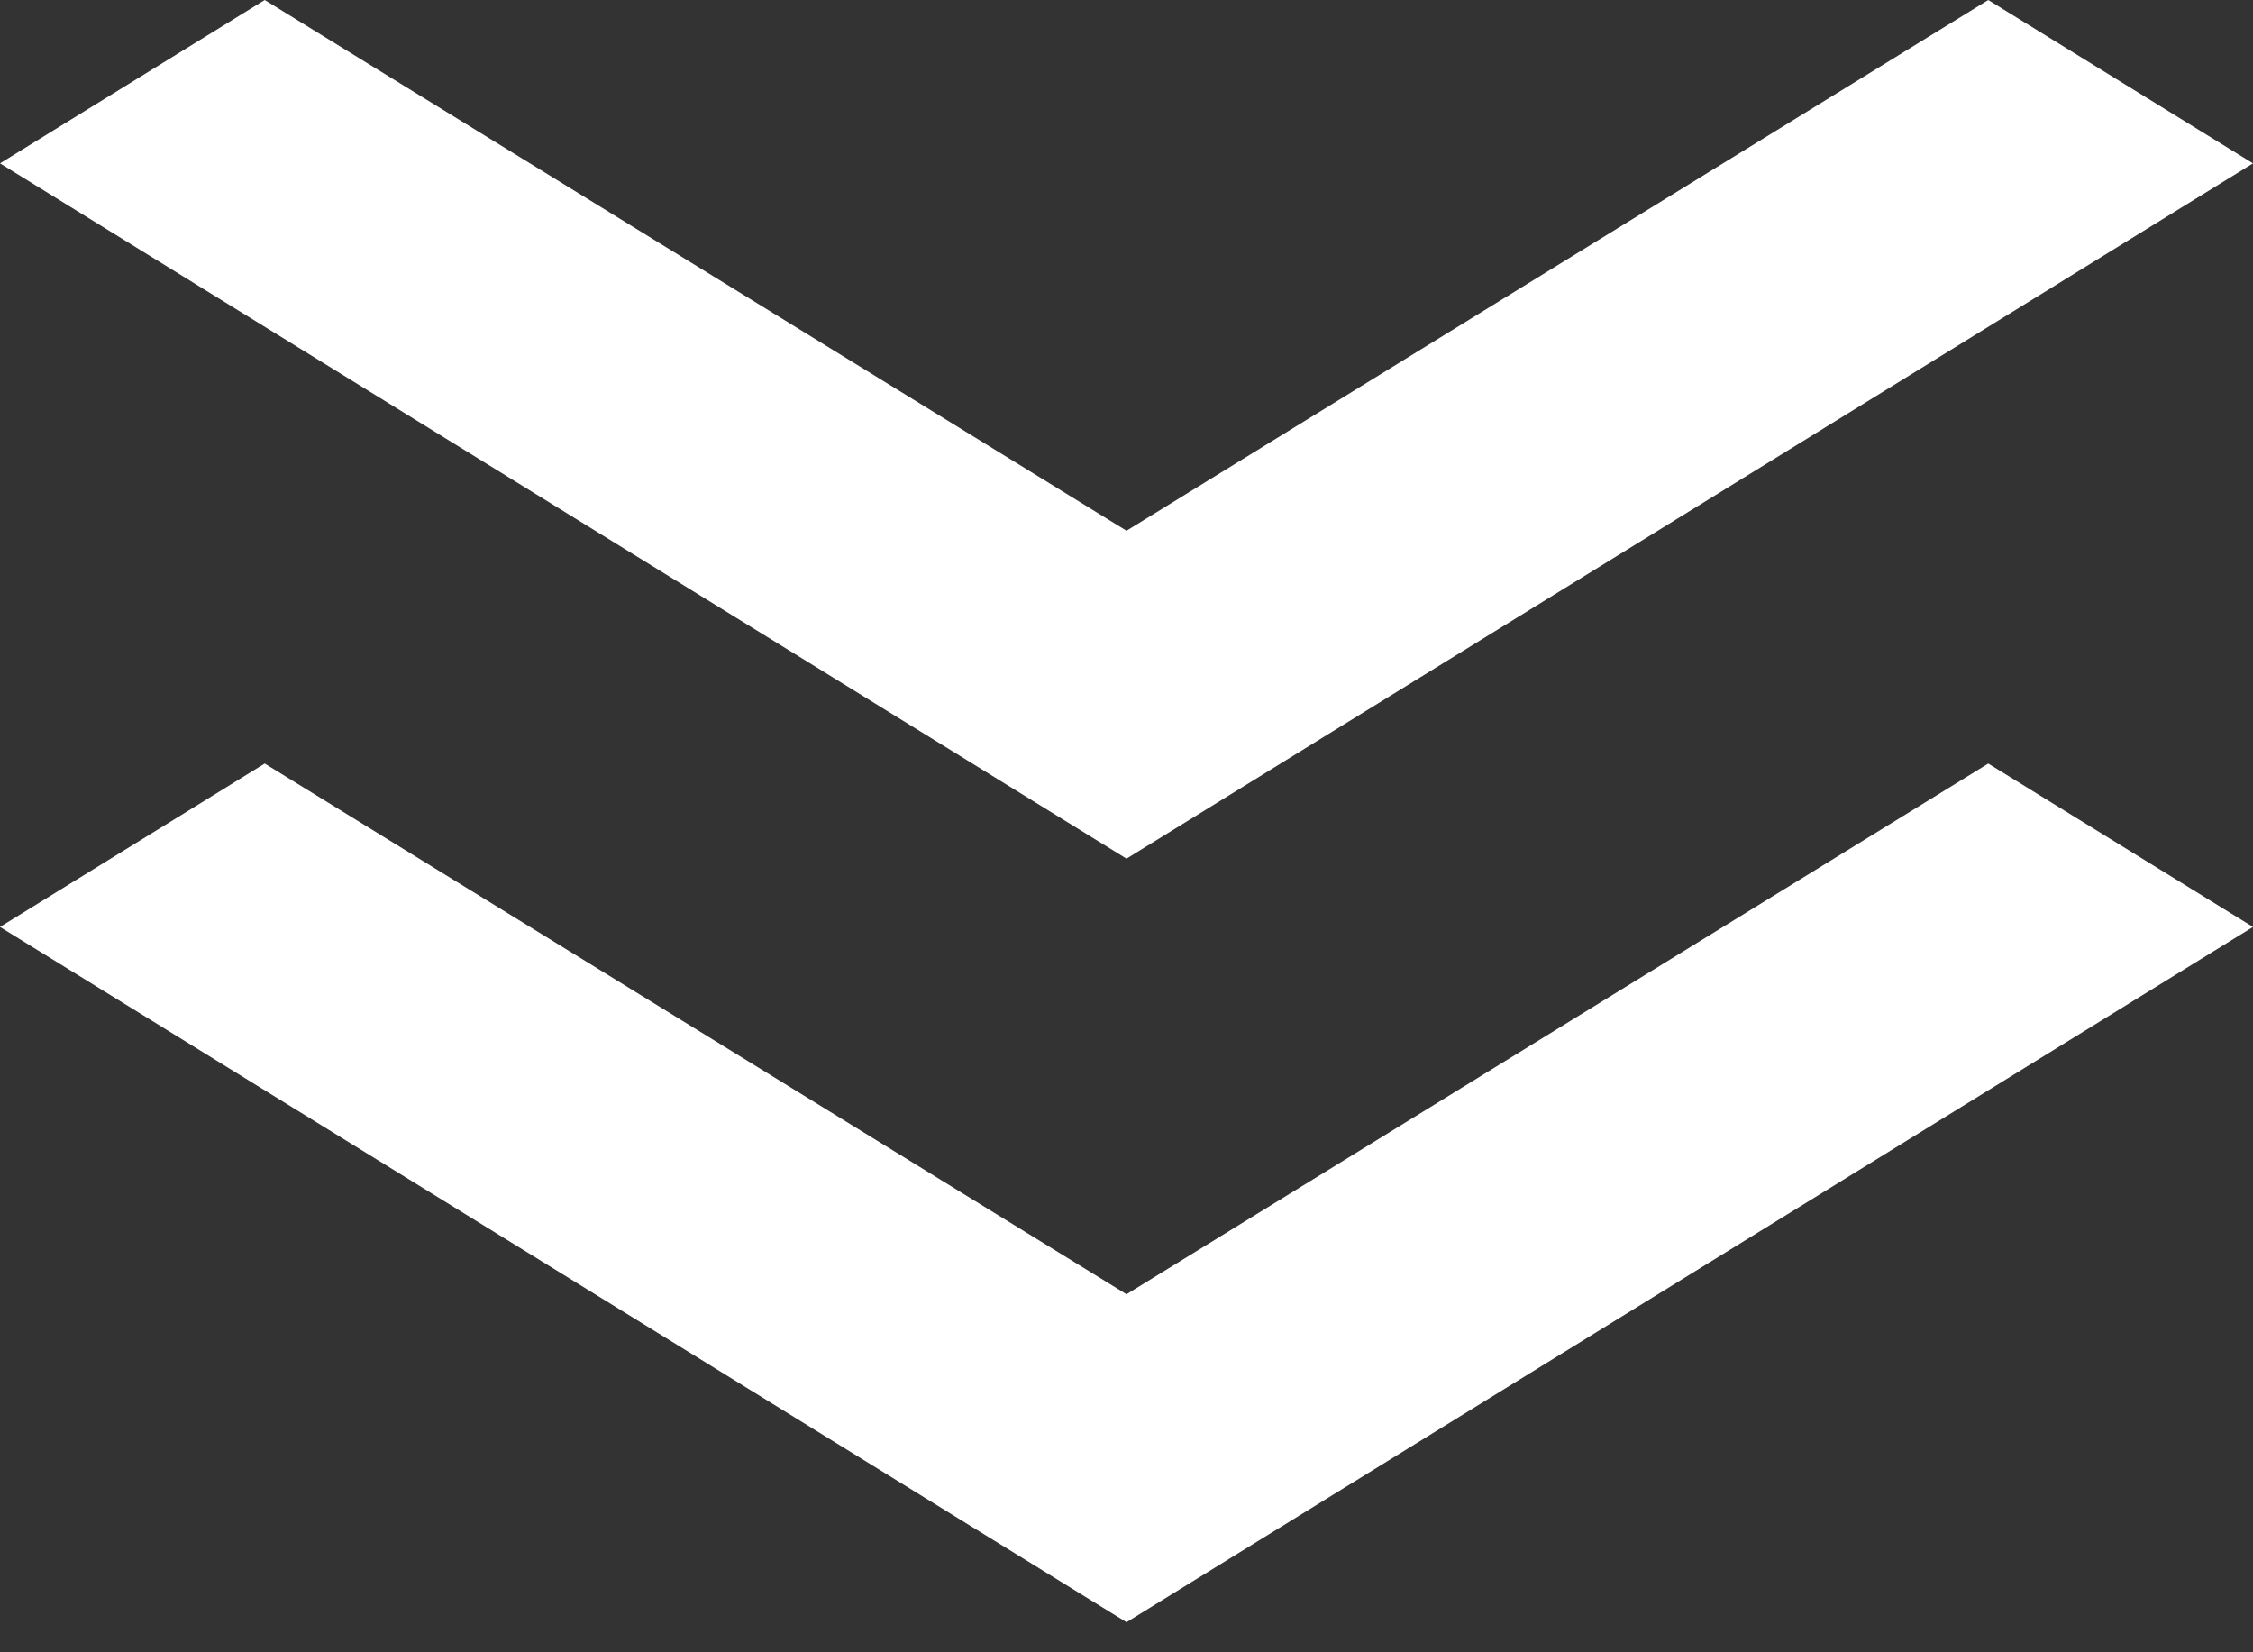 <svg width="45" height="33" viewBox="0 0 45 33" fill="none" xmlns="http://www.w3.org/2000/svg">
<rect x="0" y="0" width="45" height="33" fill="#333333" stroke="none"/>
<path d="M45 3.263L39.712 0L22.5 10.6L5.287 0L0 3.263L22.5 17.149L45 3.263Z" fill="white"/>
<path d="M45 18.513L39.712 15.25L22.5 25.849L5.287 15.25L0 18.513L22.5 32.399L45 18.513Z" fill="white"/>
</svg>
